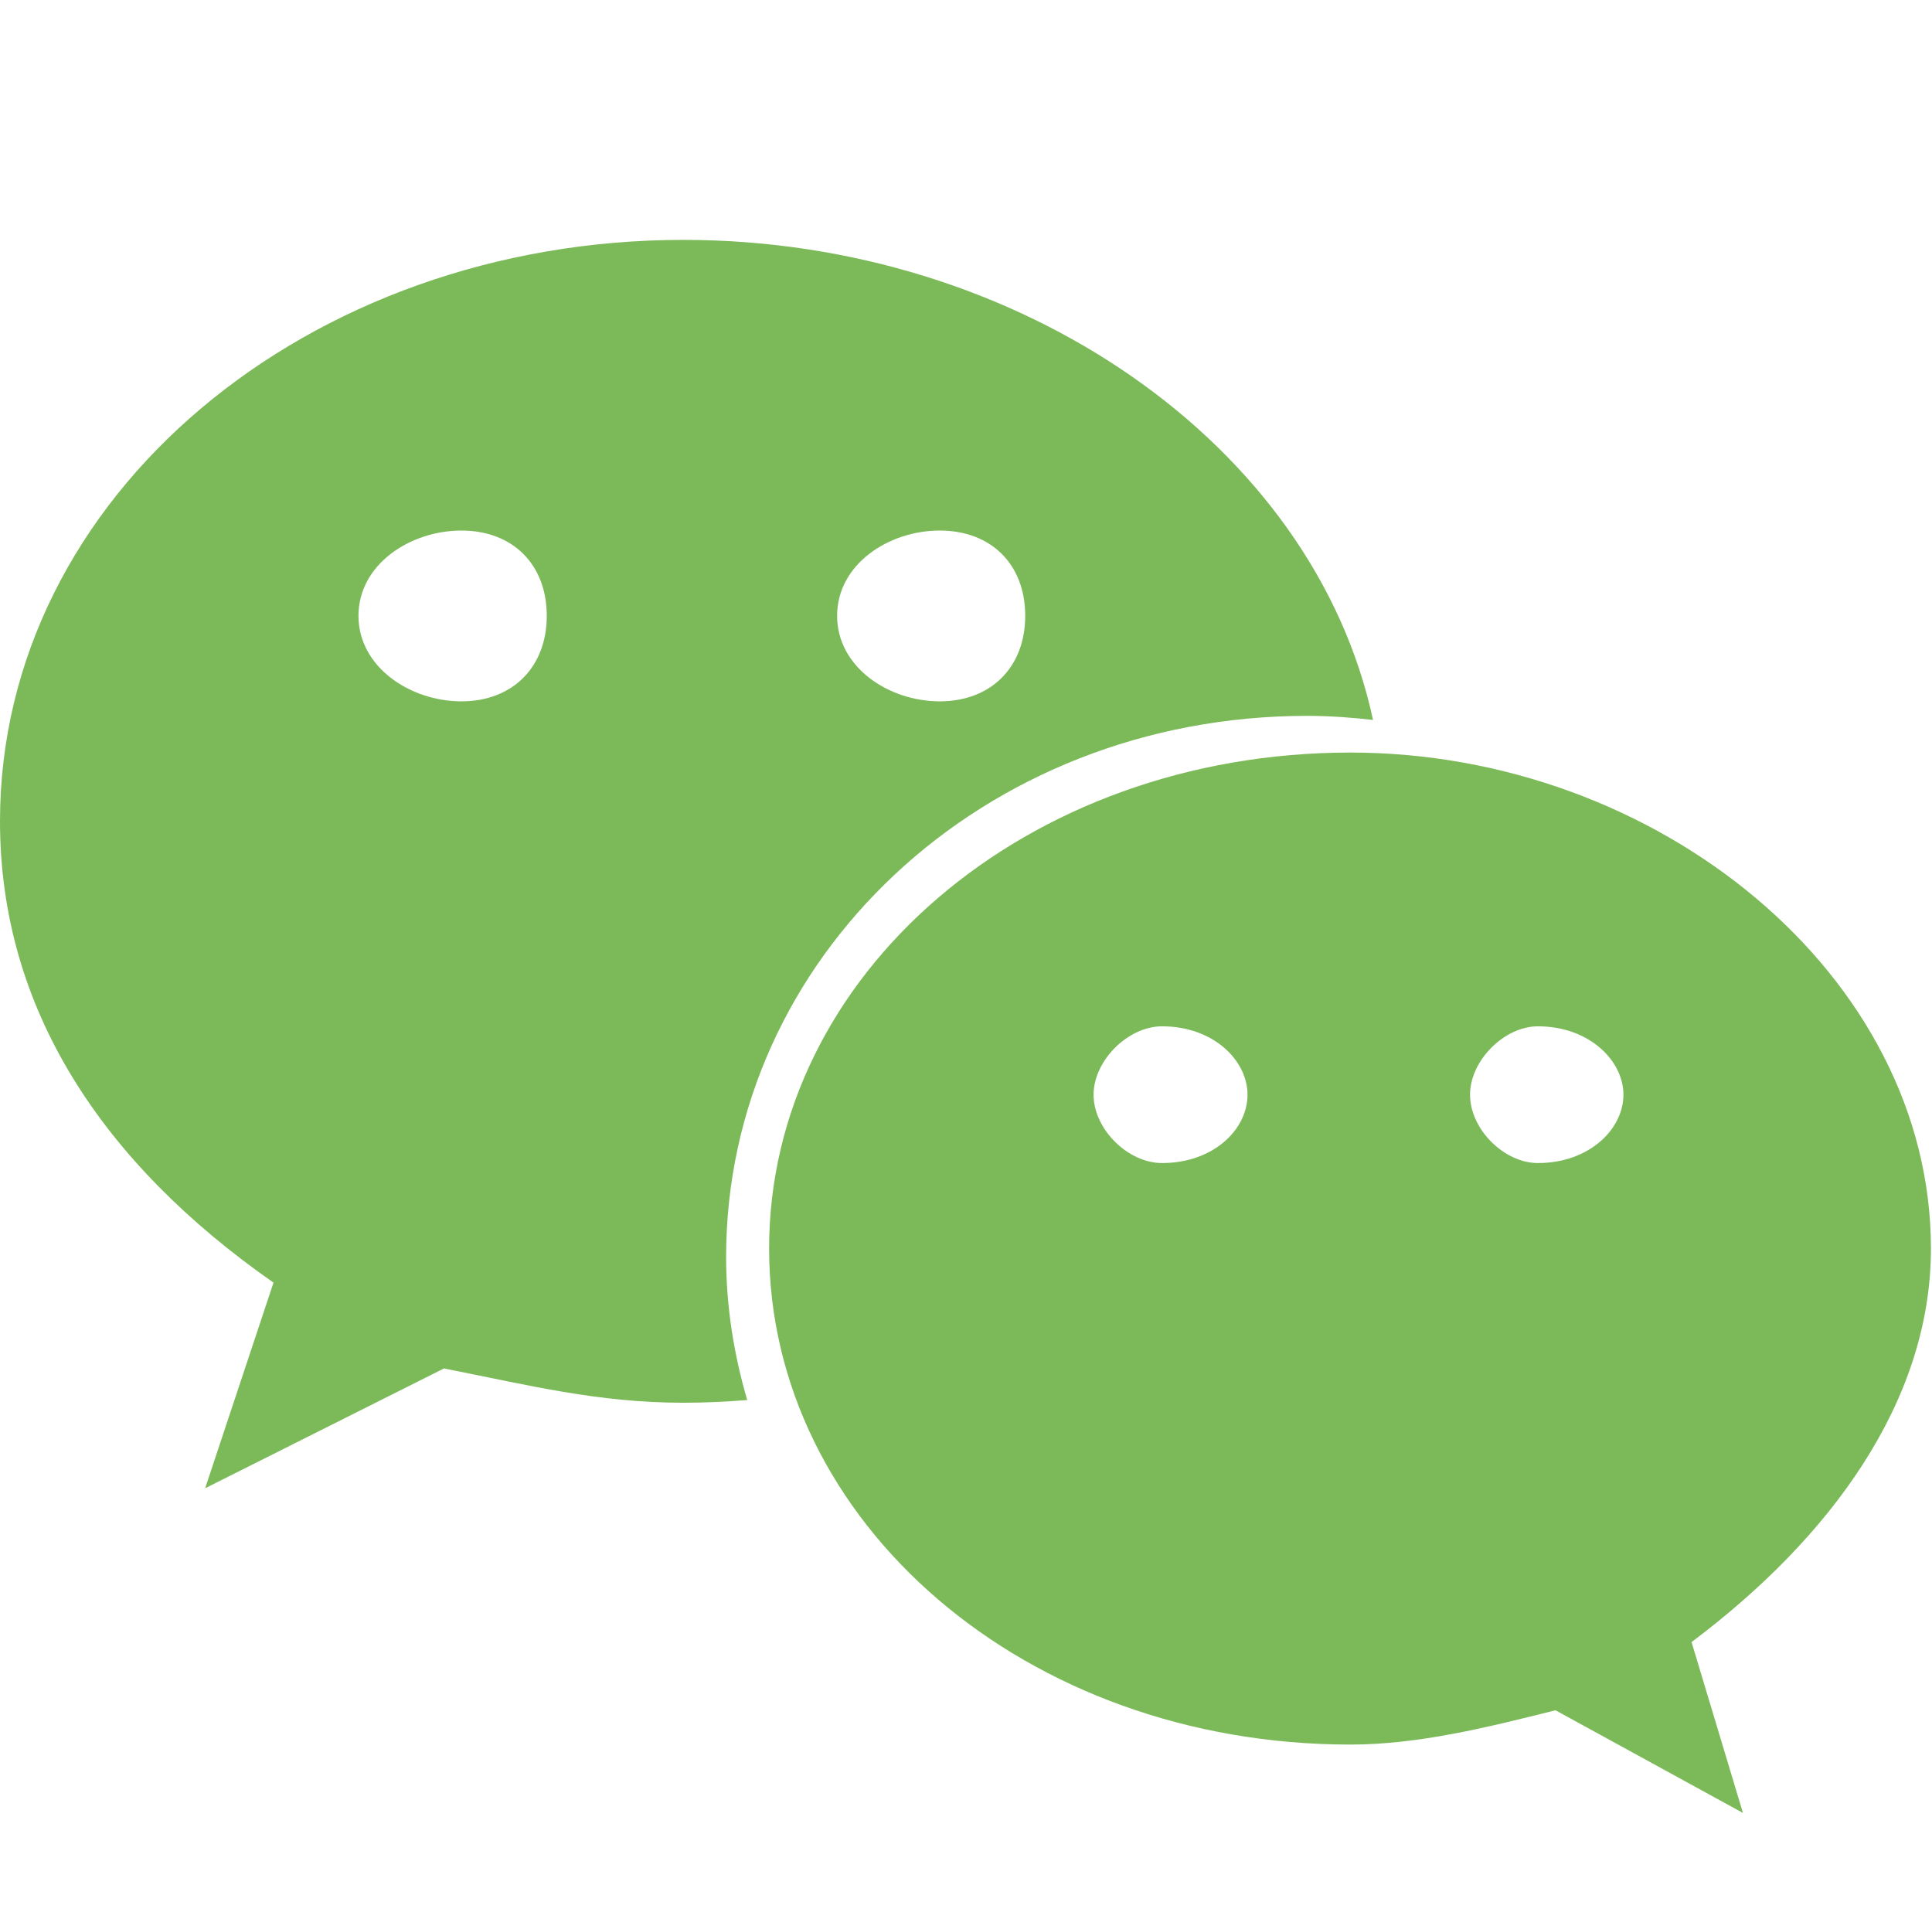 <?xml version="1.0" standalone="no"?><!DOCTYPE svg PUBLIC "-//W3C//DTD SVG 1.1//EN" "http://www.w3.org/Graphics/SVG/1.1/DTD/svg11.dtd"><svg t="1538761754673" class="icon" style="" viewBox="0 0 1031 1024" version="1.1" xmlns="http://www.w3.org/2000/svg" p-id="22042" xmlns:xlink="http://www.w3.org/1999/xlink" width="48.328" height="48"><defs><style type="text/css"></style></defs><path d="M697.6 381.984c11.808 0 23.488 0.864 35.104 2.176C701.152 237.184 544.064 128 364.704 128 164.256 128 0 264.672 0 438.208c0 100.16 54.624 182.432 145.952 246.208l-36.48 109.728 127.456-63.936c45.632 9.024 82.24 18.304 127.776 18.304 11.456 0 22.784-0.544 34.048-1.44-7.136-24.384-11.264-49.92-11.264-76.416C387.52 511.296 524.32 381.984 697.6 381.984zM501.472 283.104c27.456 0 45.632 18.048 45.632 45.504 0 27.328-18.208 45.632-45.632 45.632-27.328 0-54.752-18.304-54.752-45.632C446.72 301.152 474.144 283.104 501.472 283.104zM246.24 374.24c-27.328 0-54.944-18.304-54.944-45.632 0-27.456 27.584-45.504 54.944-45.504 27.328 0 45.536 18.048 45.536 45.504C291.776 355.936 273.568 374.24 246.24 374.24z" p-id="22043" fill="#7cba59"></path><path d="M1030.432 666.24c0-145.824-145.888-264.672-309.792-264.672-173.536 0-310.208 118.848-310.208 264.672 0 146.08 136.672 264.672 310.208 264.672 36.32 0 72.992-9.152 109.44-18.304l100.032 54.784-27.424-91.168C975.904 821.312 1030.432 748.48 1030.432 666.24zM620.096 620.608c-18.176 0-36.512-18.048-36.512-36.48 0-18.176 18.336-36.48 36.512-36.48 27.584 0 45.632 18.304 45.632 36.48C665.76 602.56 647.68 620.608 620.096 620.608zM820.704 620.608c-18.048 0-36.224-18.048-36.224-36.48 0-18.176 18.208-36.48 36.224-36.48 27.328 0 45.632 18.304 45.632 36.48C866.336 602.56 848.032 620.608 820.704 620.608z" p-id="22044" fill="#7cba59"></path></svg>